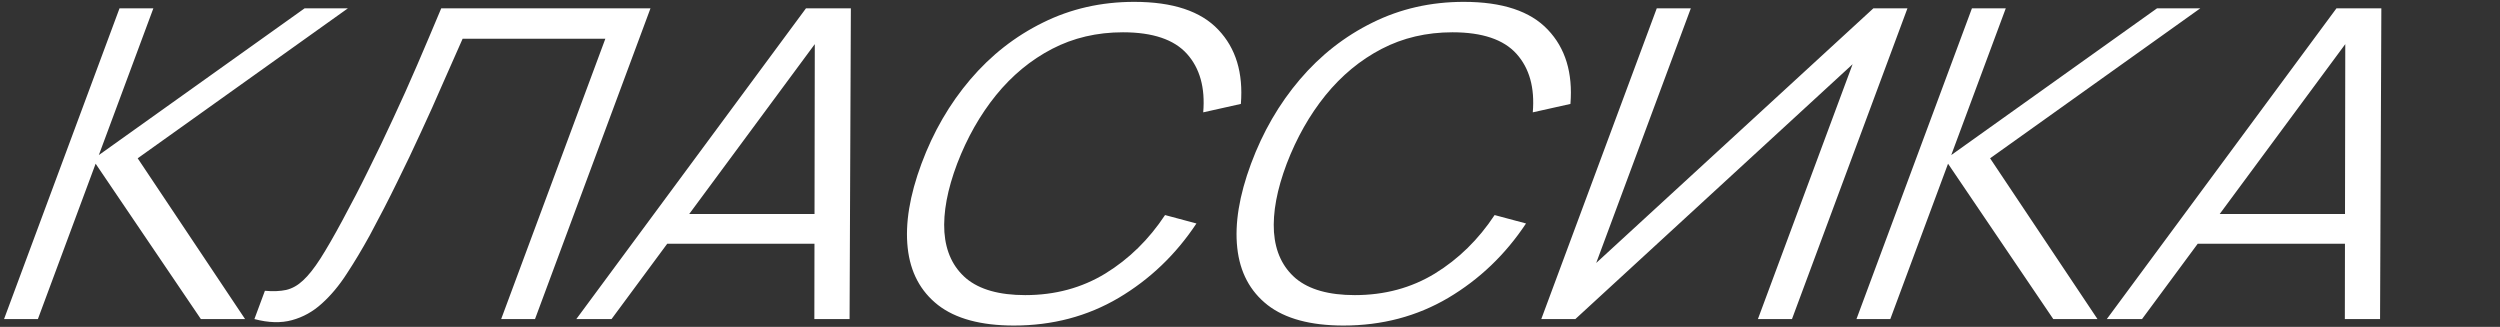 <svg width="543" height="71" viewBox="0 0 543 71" fill="none" xmlns="http://www.w3.org/2000/svg">
<rect x="0" y="0" width="543" height="71" fill="#333333" stroke="none"/>
<path d="M0.88 69.301L25.96 1.81H33.31L21.467 33.681L66.16 1.81H75.56L29.906 34.384L53.23 69.301H43.63L20.77 35.556L8.23 69.301H0.88ZM55.255 69.301L57.537 63.161C59.312 63.317 60.852 63.255 62.157 62.974C63.473 62.661 64.695 61.974 65.823 60.911C66.984 59.849 68.237 58.271 69.582 56.178C70.938 54.053 72.532 51.288 74.365 47.882C76.368 44.195 78.266 40.524 80.058 36.868C81.883 33.212 83.659 29.509 85.385 25.76C87.157 21.979 88.897 18.105 90.604 14.136C92.312 10.168 94.056 6.06 95.835 1.81H141.285L116.205 69.301H108.855L131.479 8.419H100.479C99.05 11.637 97.592 14.933 96.104 18.308C94.65 21.682 93.101 25.135 91.455 28.666C89.843 32.197 88.107 35.837 86.247 39.586C84.432 43.304 82.454 47.148 80.313 51.116C78.665 54.115 76.998 56.896 75.313 59.459C73.661 62.021 71.86 64.177 69.909 65.926C67.993 67.676 65.829 68.879 63.418 69.535C61.041 70.192 58.32 70.113 55.255 69.301ZM125.177 69.301L175.057 1.81H184.807L184.527 69.301H176.877L176.979 5.653H179.879L132.827 69.301H125.177ZM142.306 52.944L144.709 46.476H181.909L179.506 52.944H142.306ZM220.231 70.707C213.064 70.707 207.565 69.223 203.735 66.254C199.916 63.255 197.722 59.115 197.15 53.834C196.579 48.554 197.577 42.461 200.143 35.556C202.709 28.65 206.24 22.557 210.735 17.277C215.231 11.996 220.497 7.872 226.533 4.903C232.581 1.904 239.188 0.404 246.355 0.404C254.722 0.404 260.806 2.419 264.608 6.45C268.422 10.45 270.058 15.824 269.517 22.573L261.338 24.401C261.79 19.058 260.613 14.824 257.808 11.699C255.002 8.575 250.366 7.013 243.899 7.013C238.266 7.013 233.136 8.215 228.508 10.621C223.881 13.027 219.816 16.386 216.314 20.698C212.856 24.979 210.049 29.931 207.893 35.556C205.77 41.18 204.846 46.132 205.122 50.413C205.431 54.694 207.016 58.053 209.877 60.49C212.783 62.896 217.053 64.099 222.686 64.099C229.153 64.099 234.95 62.536 240.078 59.412C245.217 56.256 249.541 52.022 253.048 46.71L259.868 48.538C255.394 55.287 249.758 60.677 242.96 64.708C236.174 68.707 228.597 70.707 220.231 70.707ZM291.813 70.707C284.646 70.707 279.147 69.223 275.317 66.254C271.498 63.255 269.304 59.115 268.732 53.834C268.161 48.554 269.159 42.461 271.725 35.556C274.291 28.65 277.822 22.557 282.317 17.277C286.813 11.996 292.079 7.872 298.115 4.903C304.163 1.904 310.77 0.404 317.937 0.404C326.304 0.404 332.388 2.419 336.19 6.45C340.004 10.45 341.64 15.824 341.099 22.573L332.92 24.401C333.372 19.058 332.195 14.824 329.39 11.699C326.584 8.575 321.948 7.013 315.481 7.013C309.848 7.013 304.718 8.215 300.09 10.621C295.463 13.027 291.398 16.386 287.896 20.698C284.438 24.979 281.631 29.931 279.475 35.556C277.352 41.18 276.428 46.132 276.704 50.413C277.013 54.694 278.598 58.053 281.459 60.49C284.365 62.896 288.635 64.099 294.268 64.099C300.735 64.099 306.532 62.536 311.66 59.412C316.799 56.256 321.123 52.022 324.63 46.71L331.451 48.538C326.976 55.287 321.34 60.677 314.542 64.708C307.756 68.707 300.179 70.707 291.813 70.707ZM389.217 69.301H381.817L402.386 13.949L342.167 69.301H334.767L359.847 1.81H367.247L346.695 57.115L406.897 1.81H414.297L389.217 69.301ZM403.224 69.301L428.304 1.81H435.654L423.811 33.681L468.504 1.81H477.904L432.249 34.384L455.574 69.301H445.974L423.114 35.556L410.574 69.301H403.224ZM457.599 69.301L507.479 1.81H517.229L516.949 69.301H509.299L509.401 5.653H512.301L465.249 69.301H457.599ZM474.727 52.944L477.131 46.476H514.331L511.927 52.944H474.727Z" fill="white"/>
</svg>
